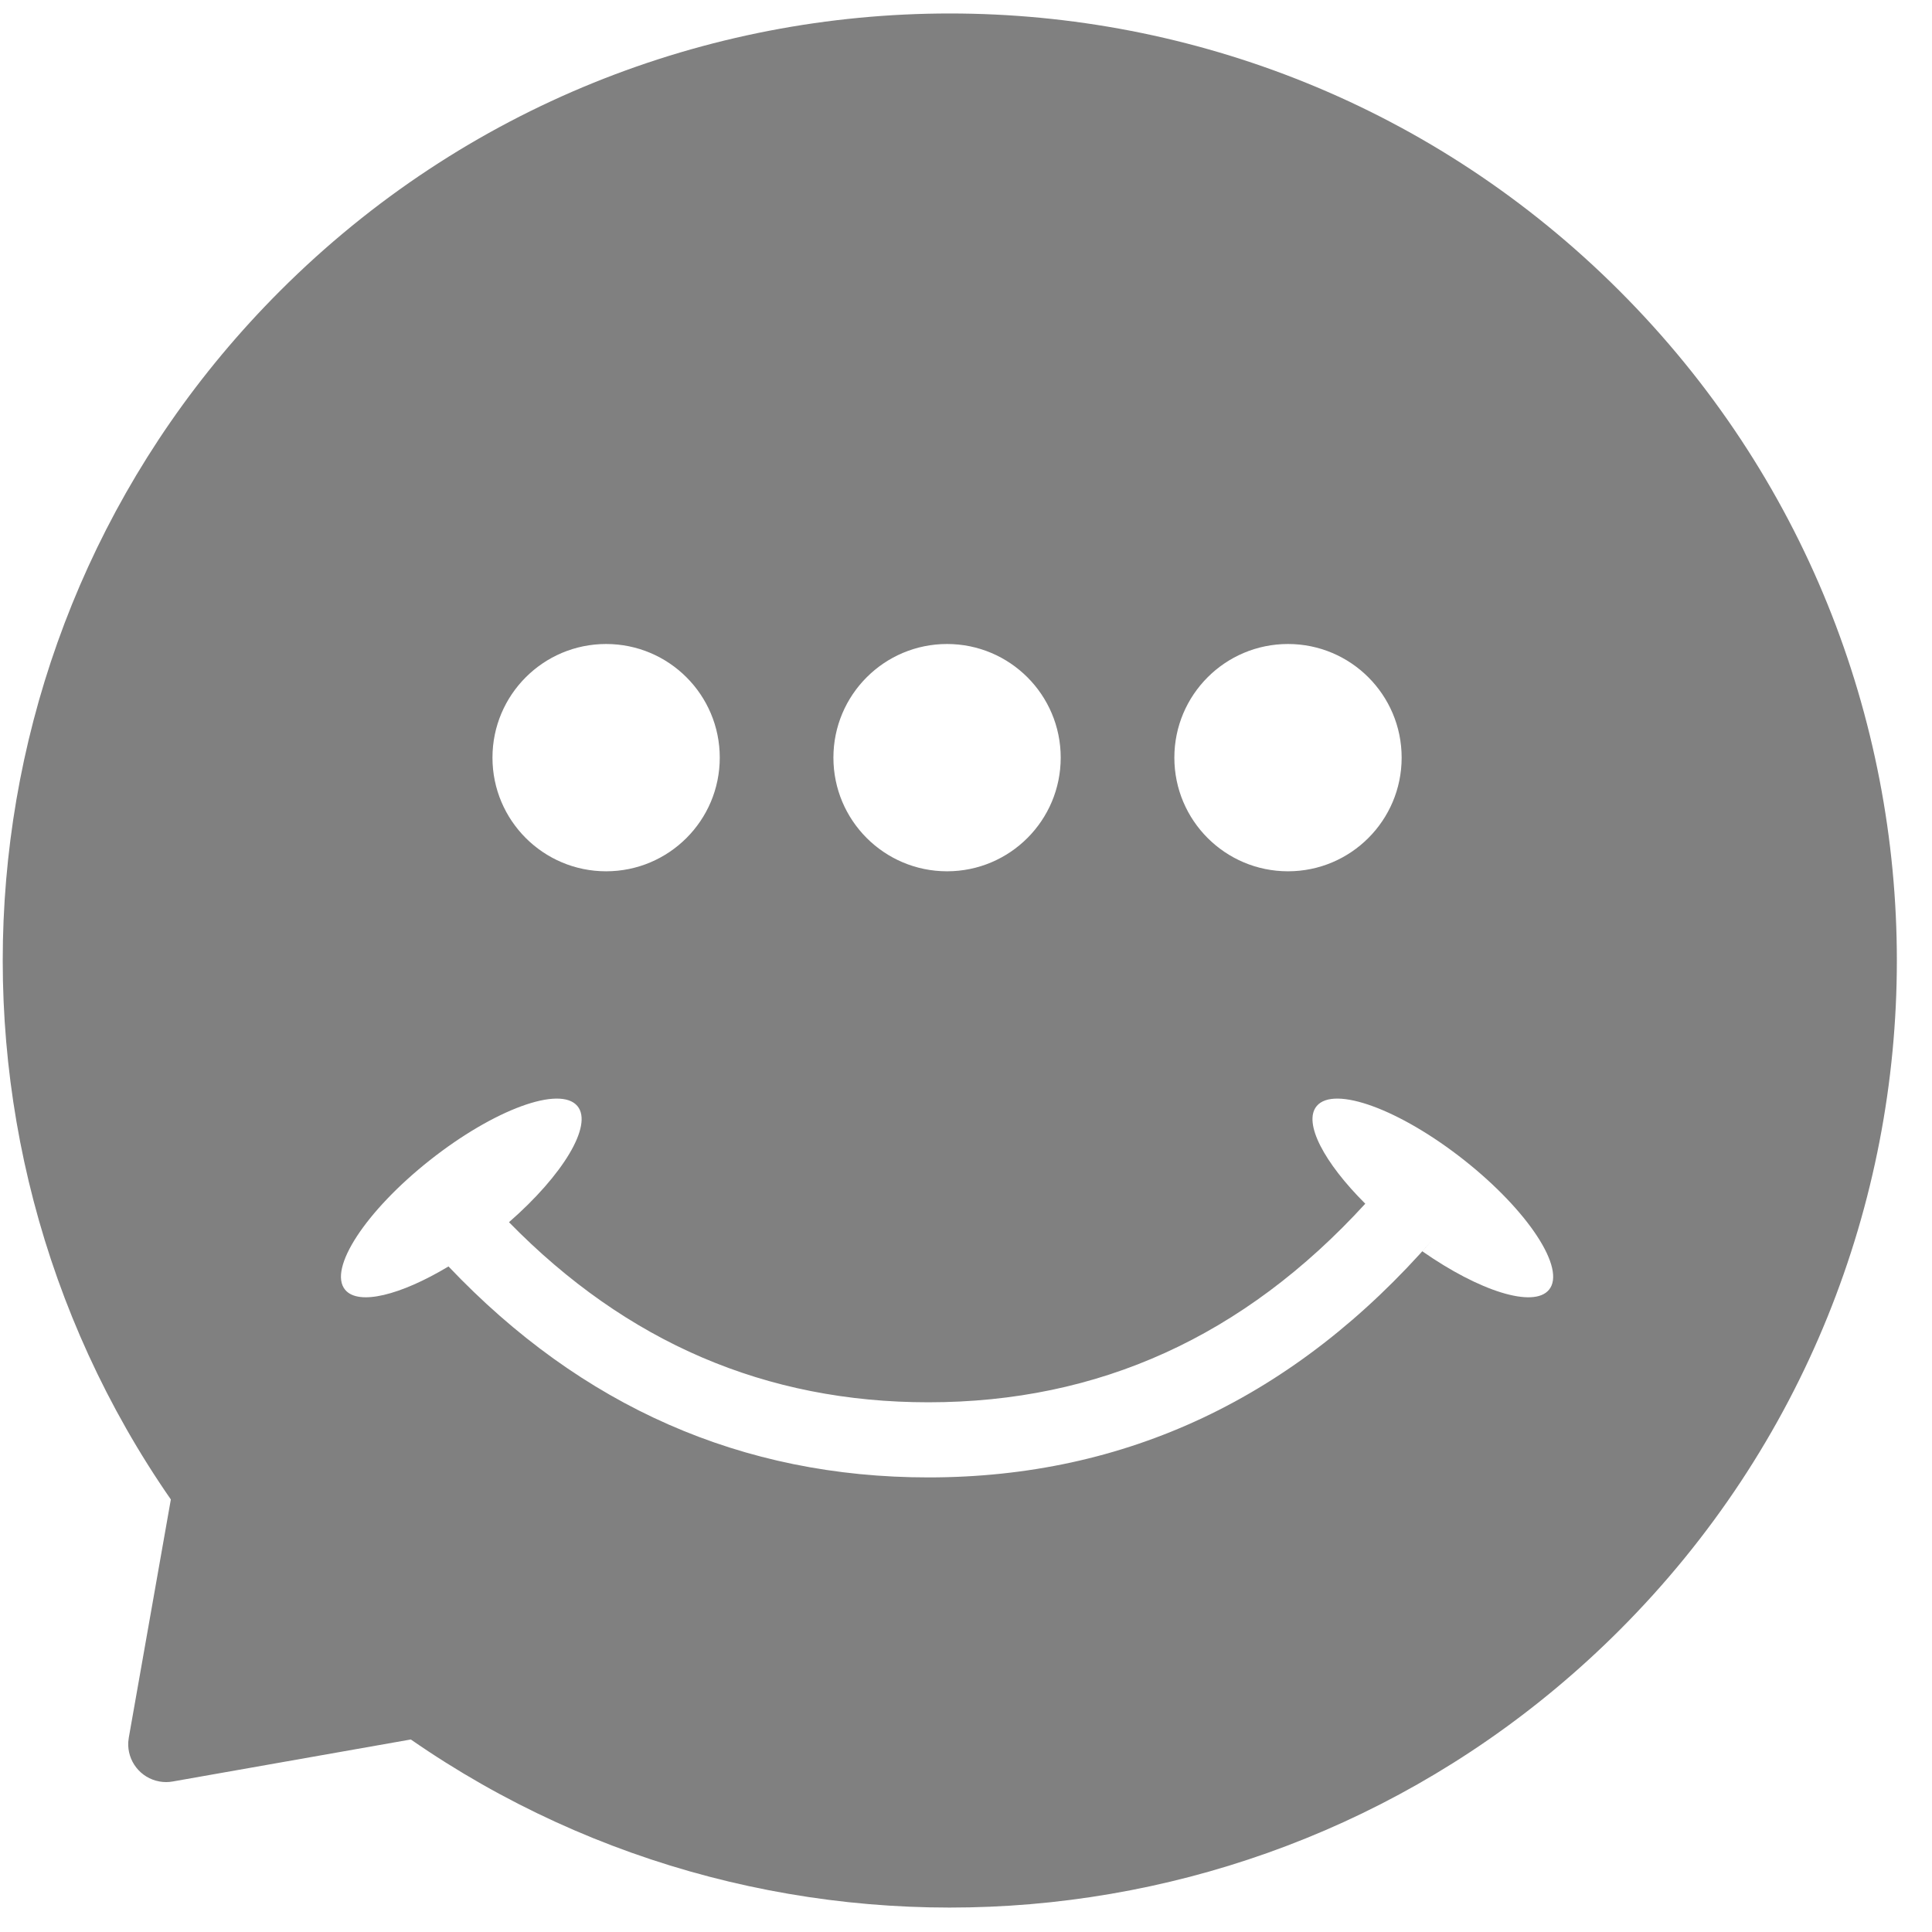 <svg xmlns="http://www.w3.org/2000/svg" width="51" height="51" viewBox="0 0 51 51">
  <path fill="#808080" fill-rule="evenodd" d="M42.75,7.678 C52.513,17.441 52.513,33.27 42.75,43.033 C34.068,51.715 20.59,52.676 10.845,45.918 L4.559,47.027 C4.444,47.048 4.326,47.048 4.211,47.027 C3.706,46.938 3.357,46.485 3.386,45.985 L3.4,45.869 L4.51,39.582 C-2.249,29.838 -1.287,16.359 7.394,7.678 C17.158,-2.085 32.987,-2.085 42.75,7.678 Z M38.651,30.625 C36.957,29.286 35.214,28.647 34.757,29.198 C34.394,29.635 34.95,30.689 36.04,31.775 C32.833,35.281 29.007,37.017 24.507,37.017 C20.221,37.017 16.546,35.442 13.436,32.263 C14.863,31.019 15.66,29.701 15.243,29.198 C14.786,28.647 13.043,29.286 11.349,30.625 C9.656,31.964 8.653,33.496 9.111,34.047 C9.462,34.471 10.574,34.191 11.839,33.431 C15.354,37.133 19.594,39 24.507,39 C29.726,39 34.185,36.893 37.823,32.718 L37.546,33.031 C39.052,34.084 40.482,34.539 40.889,34.047 C41.347,33.496 40.344,31.964 38.651,30.625 Z M16,17 C14.343,17 13,18.343 13,20 C13,21.657 14.343,23 16,23 C17.657,23 19,21.657 19,20 C19,18.343 17.657,17 16,17 Z M25,17 C23.343,17 22,18.343 22,20 C22,21.657 23.343,23 25,23 C26.657,23 28,21.657 28,20 C28,18.343 26.657,17 25,17 Z M34,17 C32.343,17 31,18.343 31,20 C31,21.657 32.343,23 34,23 C35.657,23 37,21.657 37,20 C37,18.343 35.657,17 34,17 Z"/>
</svg>
